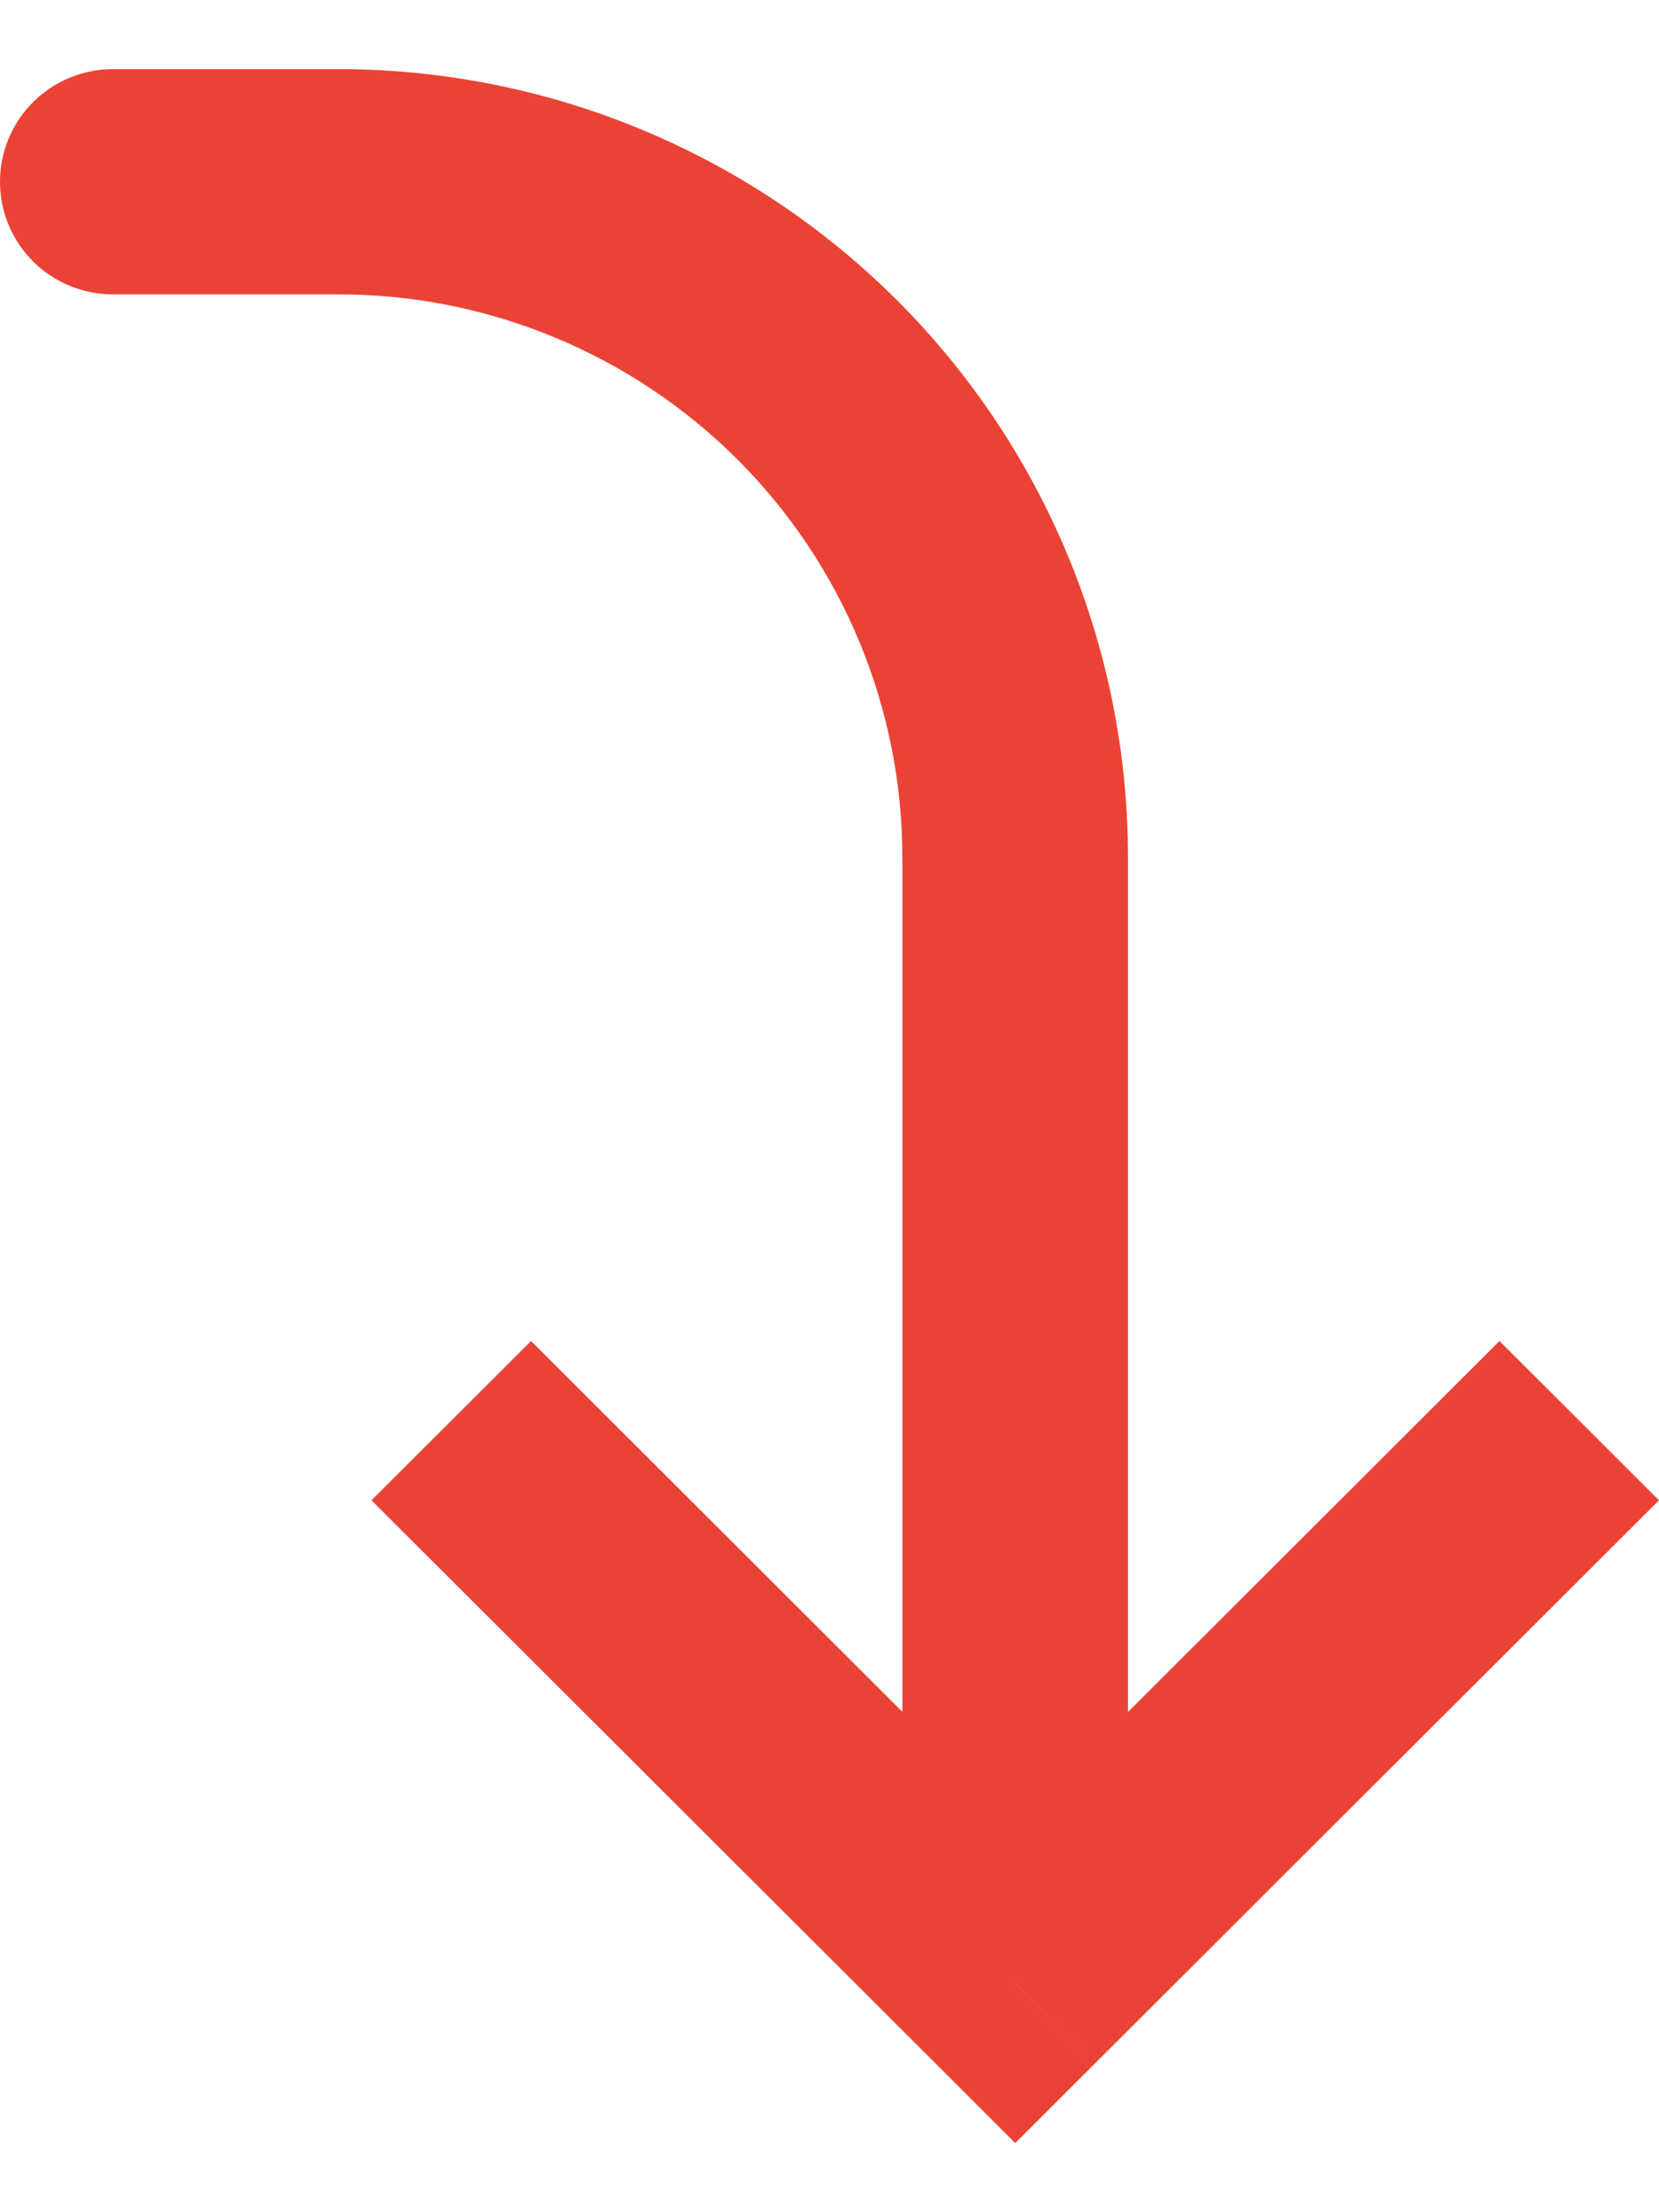 <svg width="12" height="16" viewBox="0 0 12 16" fill="none" xmlns="http://www.w3.org/2000/svg">
<path d="M7.343 14.348L6.767 14.924L7.343 15.5L7.92 14.924L7.343 14.348ZM0.816 0.5C0.6 0.5 0.392 0.586 0.239 0.739C0.086 0.891 1.25901e-06 1.099 1.24013e-06 1.315C1.22124e-06 1.531 0.086 1.738 0.239 1.891C0.392 2.043 0.6 2.129 0.816 2.129L0.816 0.5ZM2.687 10.851L6.767 14.924L7.92 13.772L3.841 9.699L2.687 10.851ZM7.92 14.924L12 10.851L10.846 9.699L6.767 13.772L7.92 14.924ZM8.159 14.348L8.159 6.202L6.527 6.202L6.527 14.348L8.159 14.348ZM2.448 0.5L0.816 0.5L0.816 2.129L2.448 2.129L2.448 0.5ZM8.159 6.202C8.159 4.69 7.558 3.24 6.487 2.17C5.415 1.101 3.963 0.5 2.448 0.5L2.448 2.129C3.53 2.129 4.567 2.558 5.333 3.322C6.098 4.086 6.527 5.122 6.527 6.202L8.159 6.202Z" fill="#EA4335"/>
</svg>
